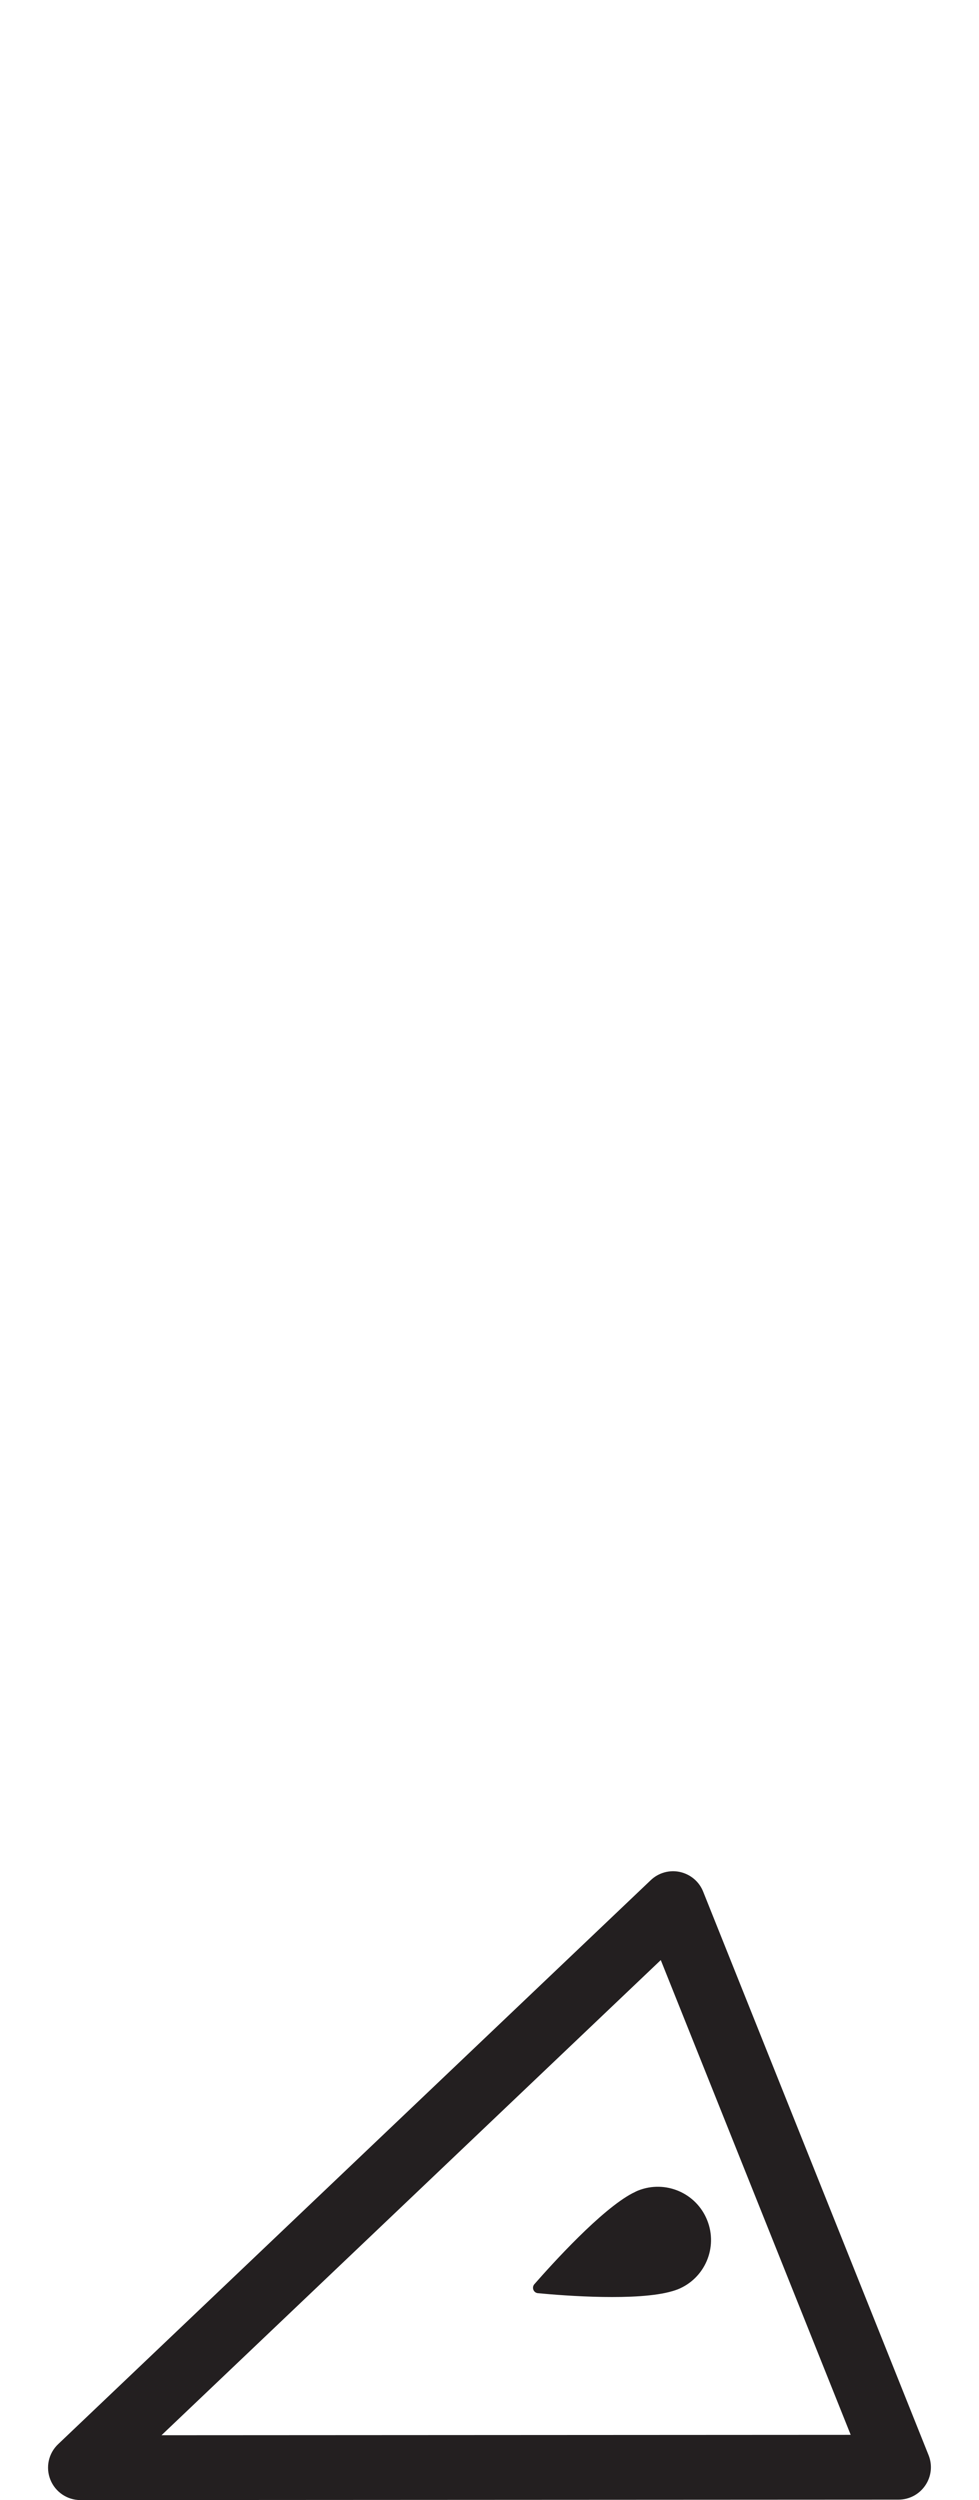 <?xml version="1.0" encoding="iso-8859-1"?>
<!-- Generator: Adobe Illustrator 16.0.0, SVG Export Plug-In . SVG Version: 6.00 Build 0)  -->
<!DOCTYPE svg PUBLIC "-//W3C//DTD SVG 1.1//EN" "http://www.w3.org/Graphics/SVG/1.1/DTD/svg11.dtd">
<svg version="1.1" xmlns="http://www.w3.org/2000/svg" xmlns:xlink="http://www.w3.org/1999/xlink" x="0px" y="0px"
	 width="30.223px" height="77.168px" viewBox="0 0 30.223 77.168" style="enable-background:new 0 0 30.223 77.168;"
	 xml:space="preserve">
<g id="PawnPointingLeft">
	<g>
		<path style="fill:#231F20;" d="M21.707,58.386l6.96,17.397c0.123,0.309,0.086,0.656-0.102,0.932
			c-0.186,0.275-0.494,0.439-0.826,0.439L2.484,77.168c-0.409,0-0.777-0.25-0.929-0.629c-0.152-0.381-0.058-0.814,0.239-1.096
			l18.296-17.41c0.24-0.229,0.578-0.323,0.9-0.253C21.317,57.853,21.584,58.077,21.707,58.386z M26.262,75.154L20.399,60.5
			L4.986,75.166L26.262,75.154z"/>
		<path style="fill:#231F20;" d="M20.771,70.715c-0.008,0.002-0.016,0.004-0.021,0.006c-1.063,0.311-3.306,0.141-4.143,0.061
			c-0.137-0.012-0.2-0.174-0.111-0.277c0.555-0.633,2.066-2.305,3.034-2.811c0.012-0.004,0.021-0.01,0.031-0.014
			c0.049-0.025,0.093-0.049,0.138-0.066c0.842-0.336,1.798,0.074,2.133,0.916c0.338,0.842-0.071,1.799-0.913,2.135
			C20.872,70.684,20.821,70.699,20.771,70.715"/>
	</g>
</g>
<g id="Layer_1">
</g>
</svg>
